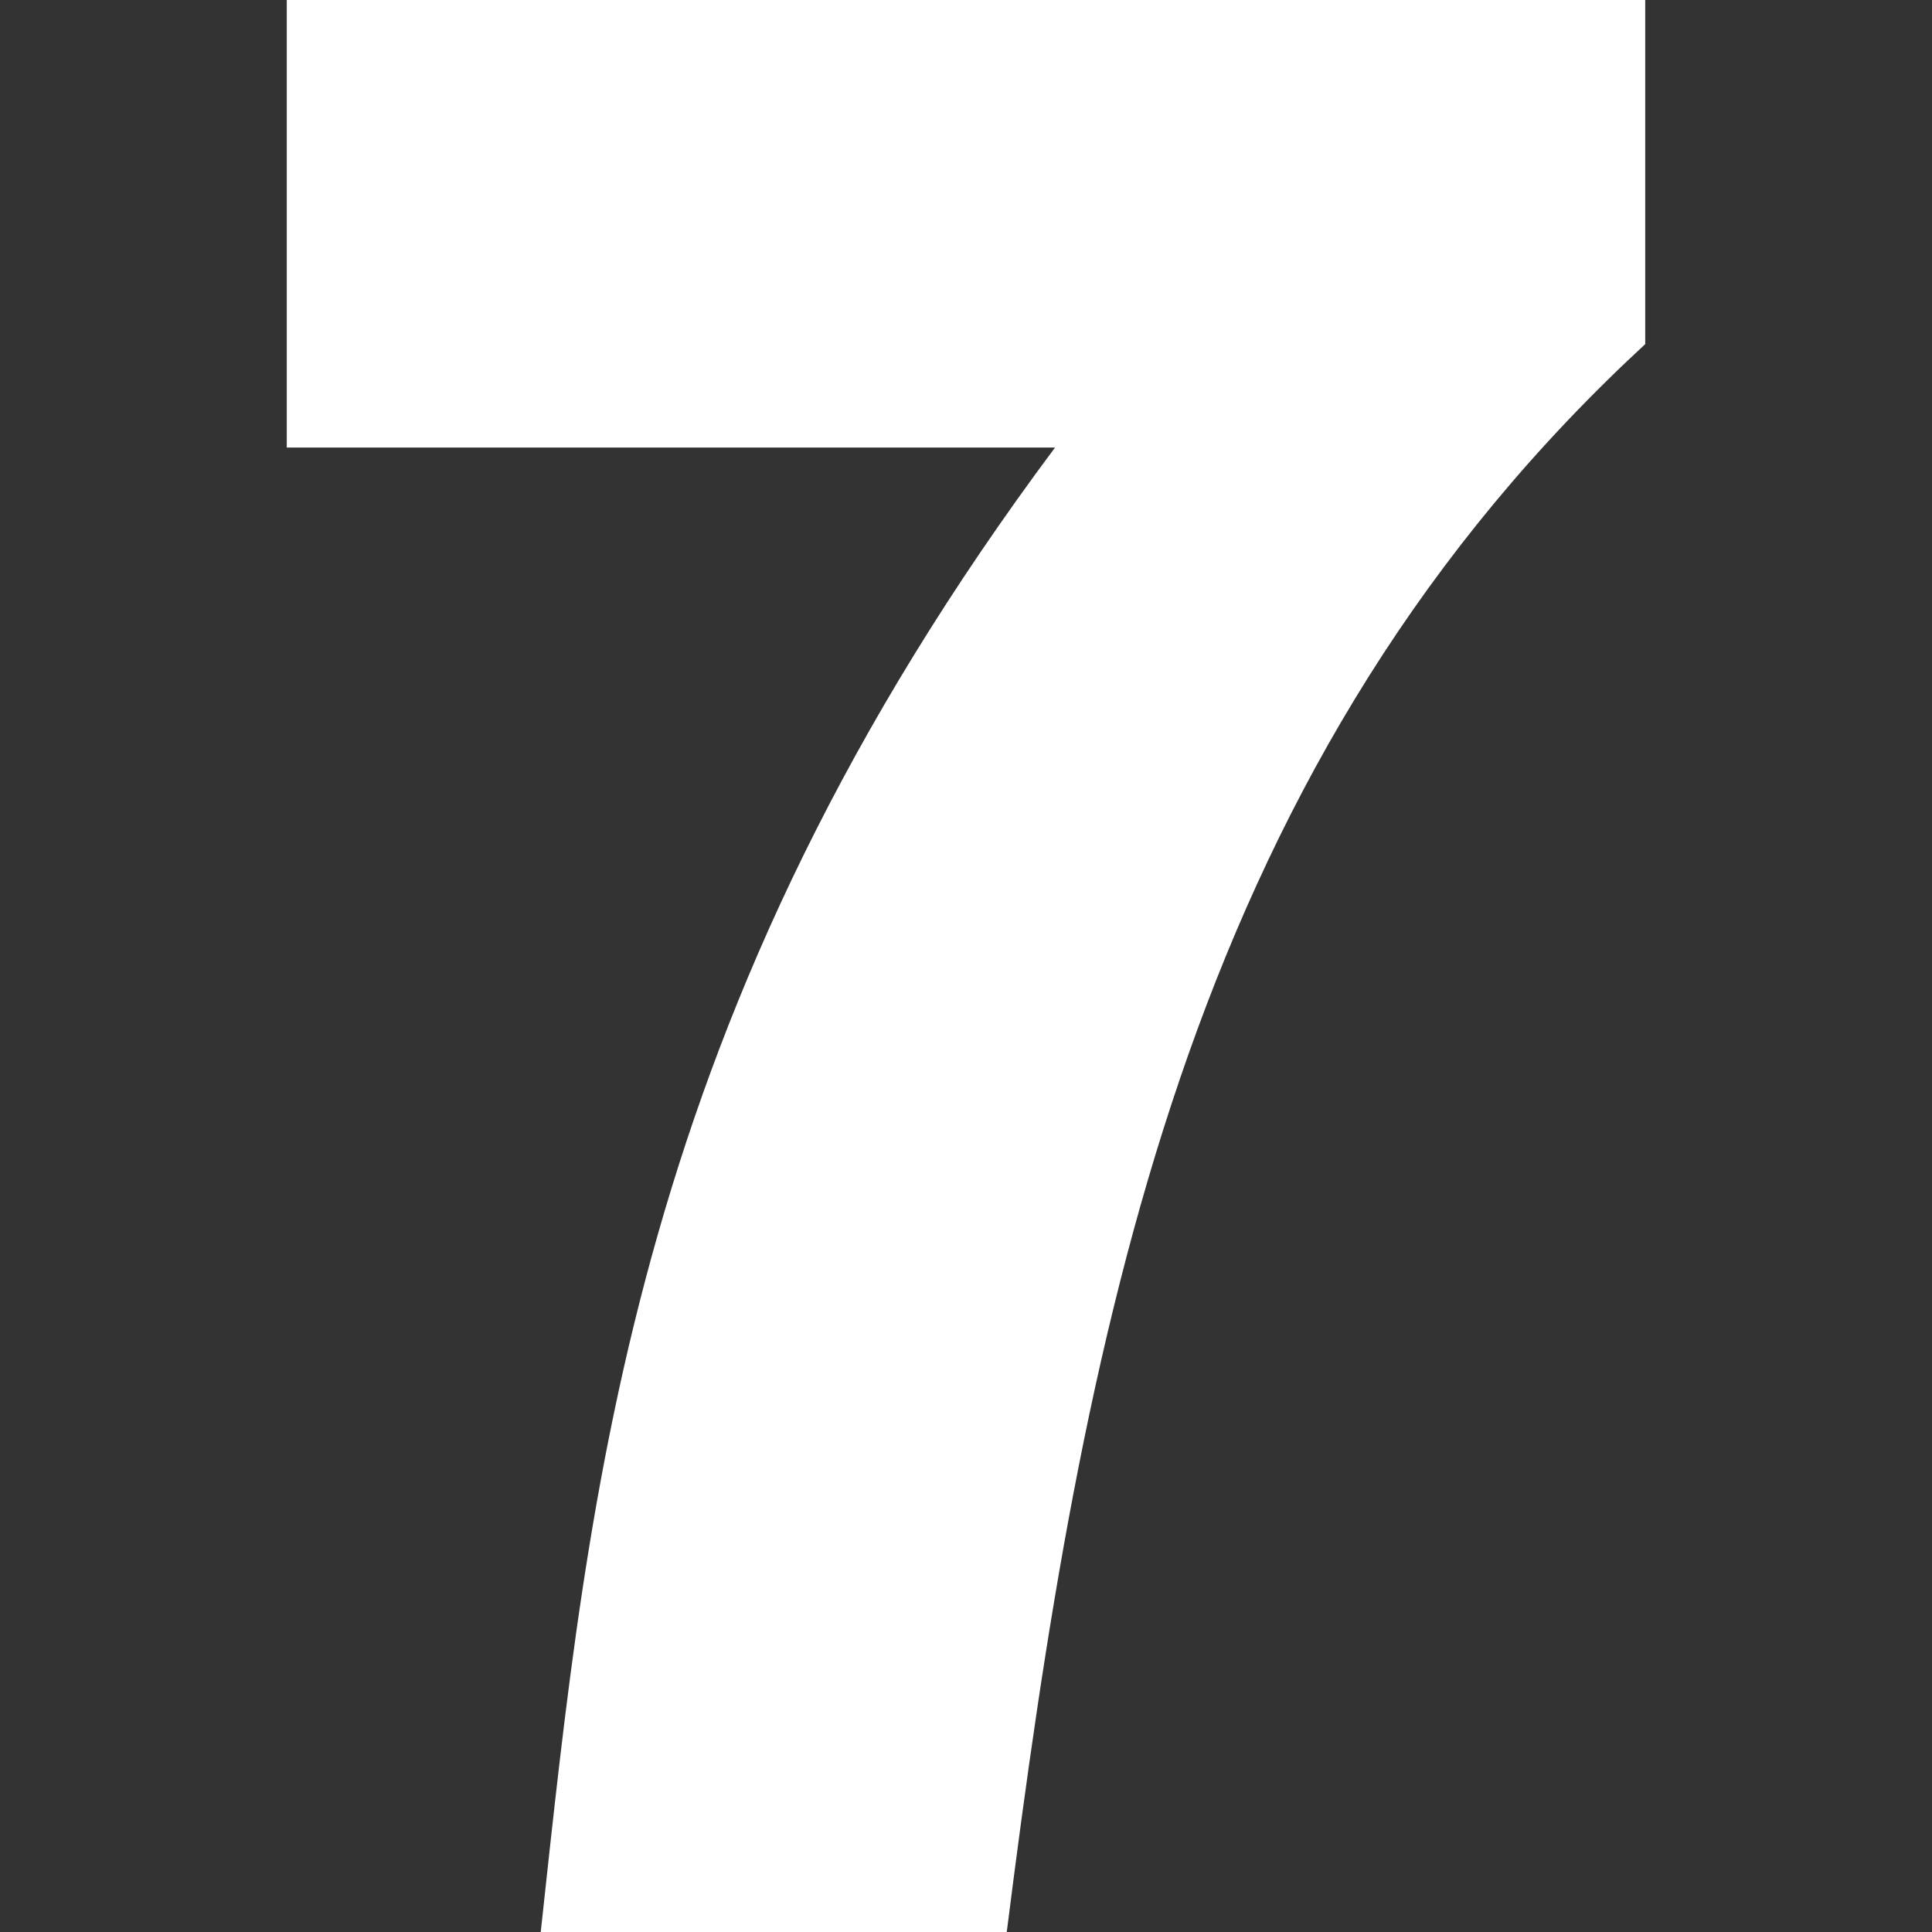 <?xml version="1.0" encoding="utf-8"?>
<!-- Generator: Adobe Illustrator 27.2.0, SVG Export Plug-In . SVG Version: 6.00 Build 0)  -->
<svg version="1.1" id="Layer_1" xmlns:svgjs="http://svgjs.com/svgjs"
	 xmlns="http://www.w3.org/2000/svg" xmlns:xlink="http://www.w3.org/1999/xlink" x="0px" y="0px" viewBox="0 0 512 512"
	 style="enable-background:new 0 0 512 512;" xml:space="preserve">
<rect x="0" y="0" width="512" height="512" fill="#333333" stroke="none"/>
<style type="text/css">
	.st0{fill:#FFFFFF;}
</style>
<g id="_x37_">
	<path class="st0" d="M76,118.6h203.6C167.9,268.3,156.2,393.2,143.3,512h123.5c20.1-158.9,47.4-305.1,164.5-416.4l4.7-4.4V0H76
		V118.6z"/>
</g>
</svg>

